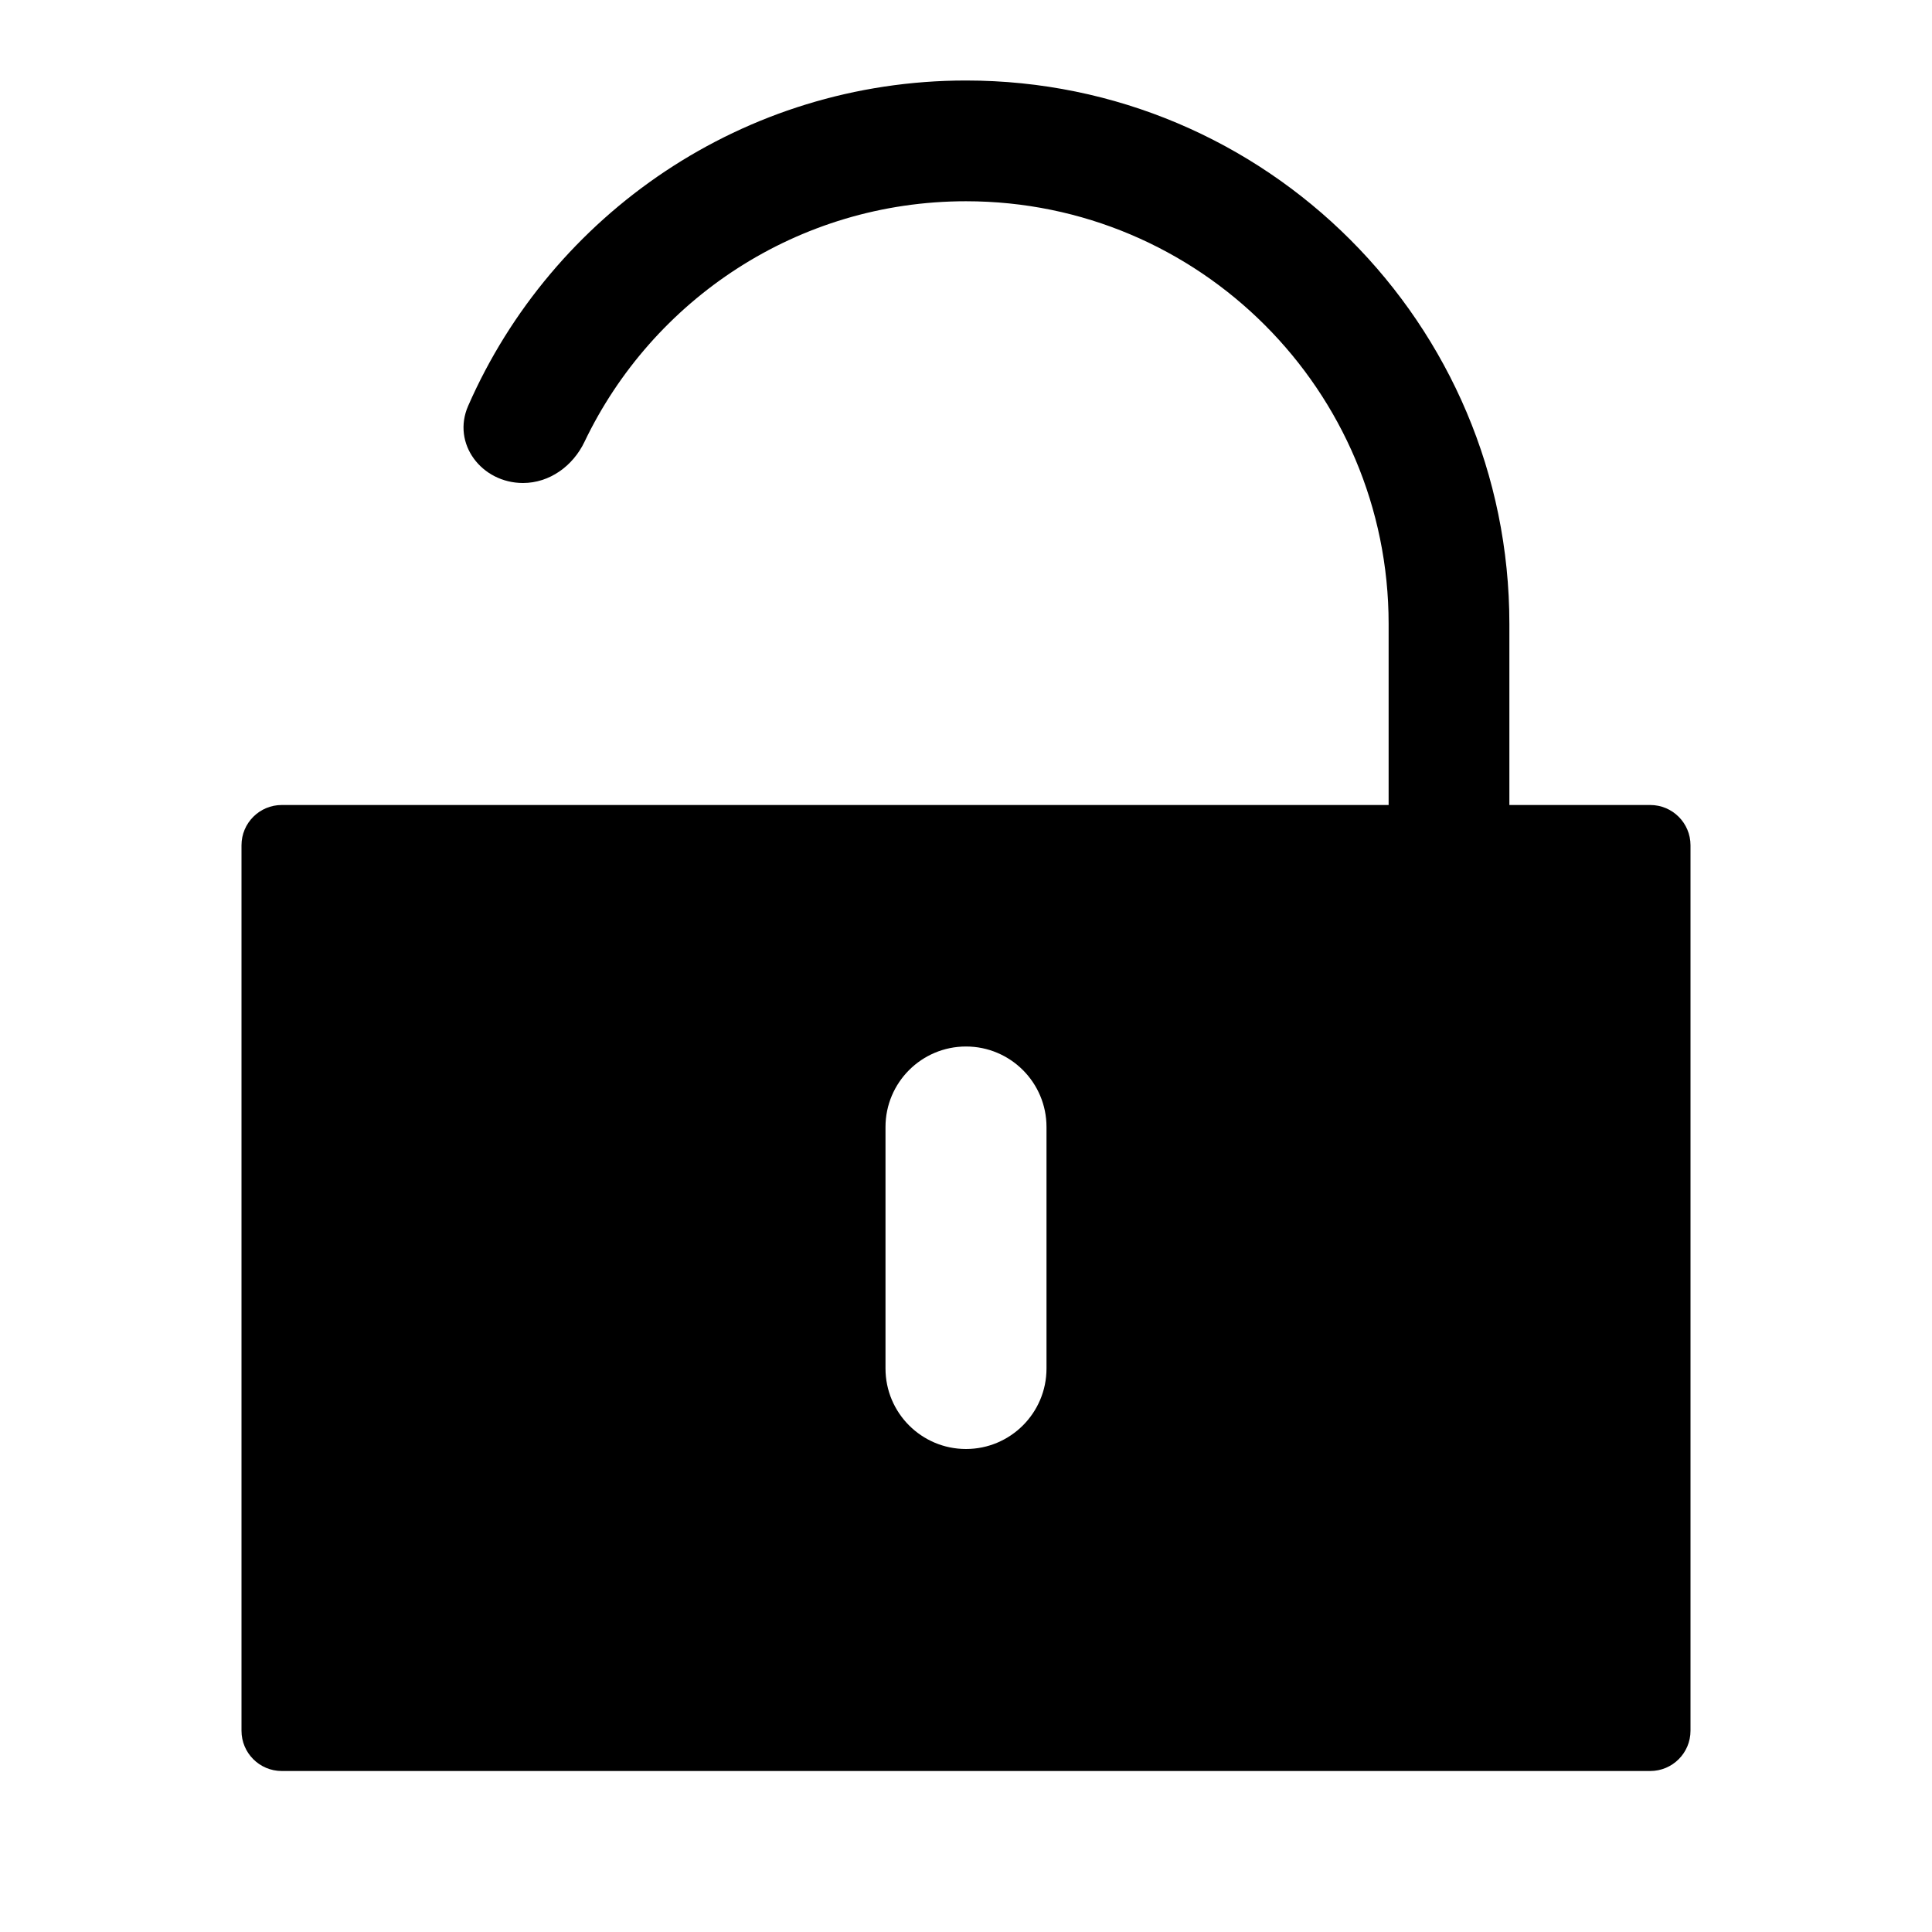 <svg width="24" height="24" viewBox="0 0 24 24" xmlns="http://www.w3.org/2000/svg">
<path fill-rule="evenodd" clip-rule="evenodd" d="M3.5 10C3.224 10 3 10.224 3 10.5V21.5C3 21.776 3.224 22 3.5 22H20.5C20.776 22 21 21.776 21 21.5V10.5C21 10.224 20.776 10 20.5 10H3.5ZM12 13C11.448 13 11 13.448 11 14V17C11 17.552 11.448 18 12 18C12.552 18 13 17.552 13 17V14C13 13.448 12.552 13 12 13Z"/>
<path fill-rule="evenodd" clip-rule="evenodd" d="M6.497 6C6.827 6 7.117 5.789 7.26 5.49C8.105 3.722 9.91 2.5 12 2.5C14.899 2.5 17.25 4.851 17.25 7.75V11C17.25 11.414 17.586 11.75 18 11.75C18.414 11.75 18.75 11.414 18.75 11V7.75C18.75 4.022 15.728 1 12 1C9.236 1 6.859 2.662 5.816 5.041C5.609 5.511 5.983 6 6.497 6ZM6.75 11.375C6.75 11.168 6.582 11 6.375 11H5.625C5.418 11 5.25 11.168 5.25 11.375C5.25 11.582 5.418 11.75 5.625 11.75H6.375C6.582 11.75 6.75 11.582 6.75 11.375Z"/>
</svg>
